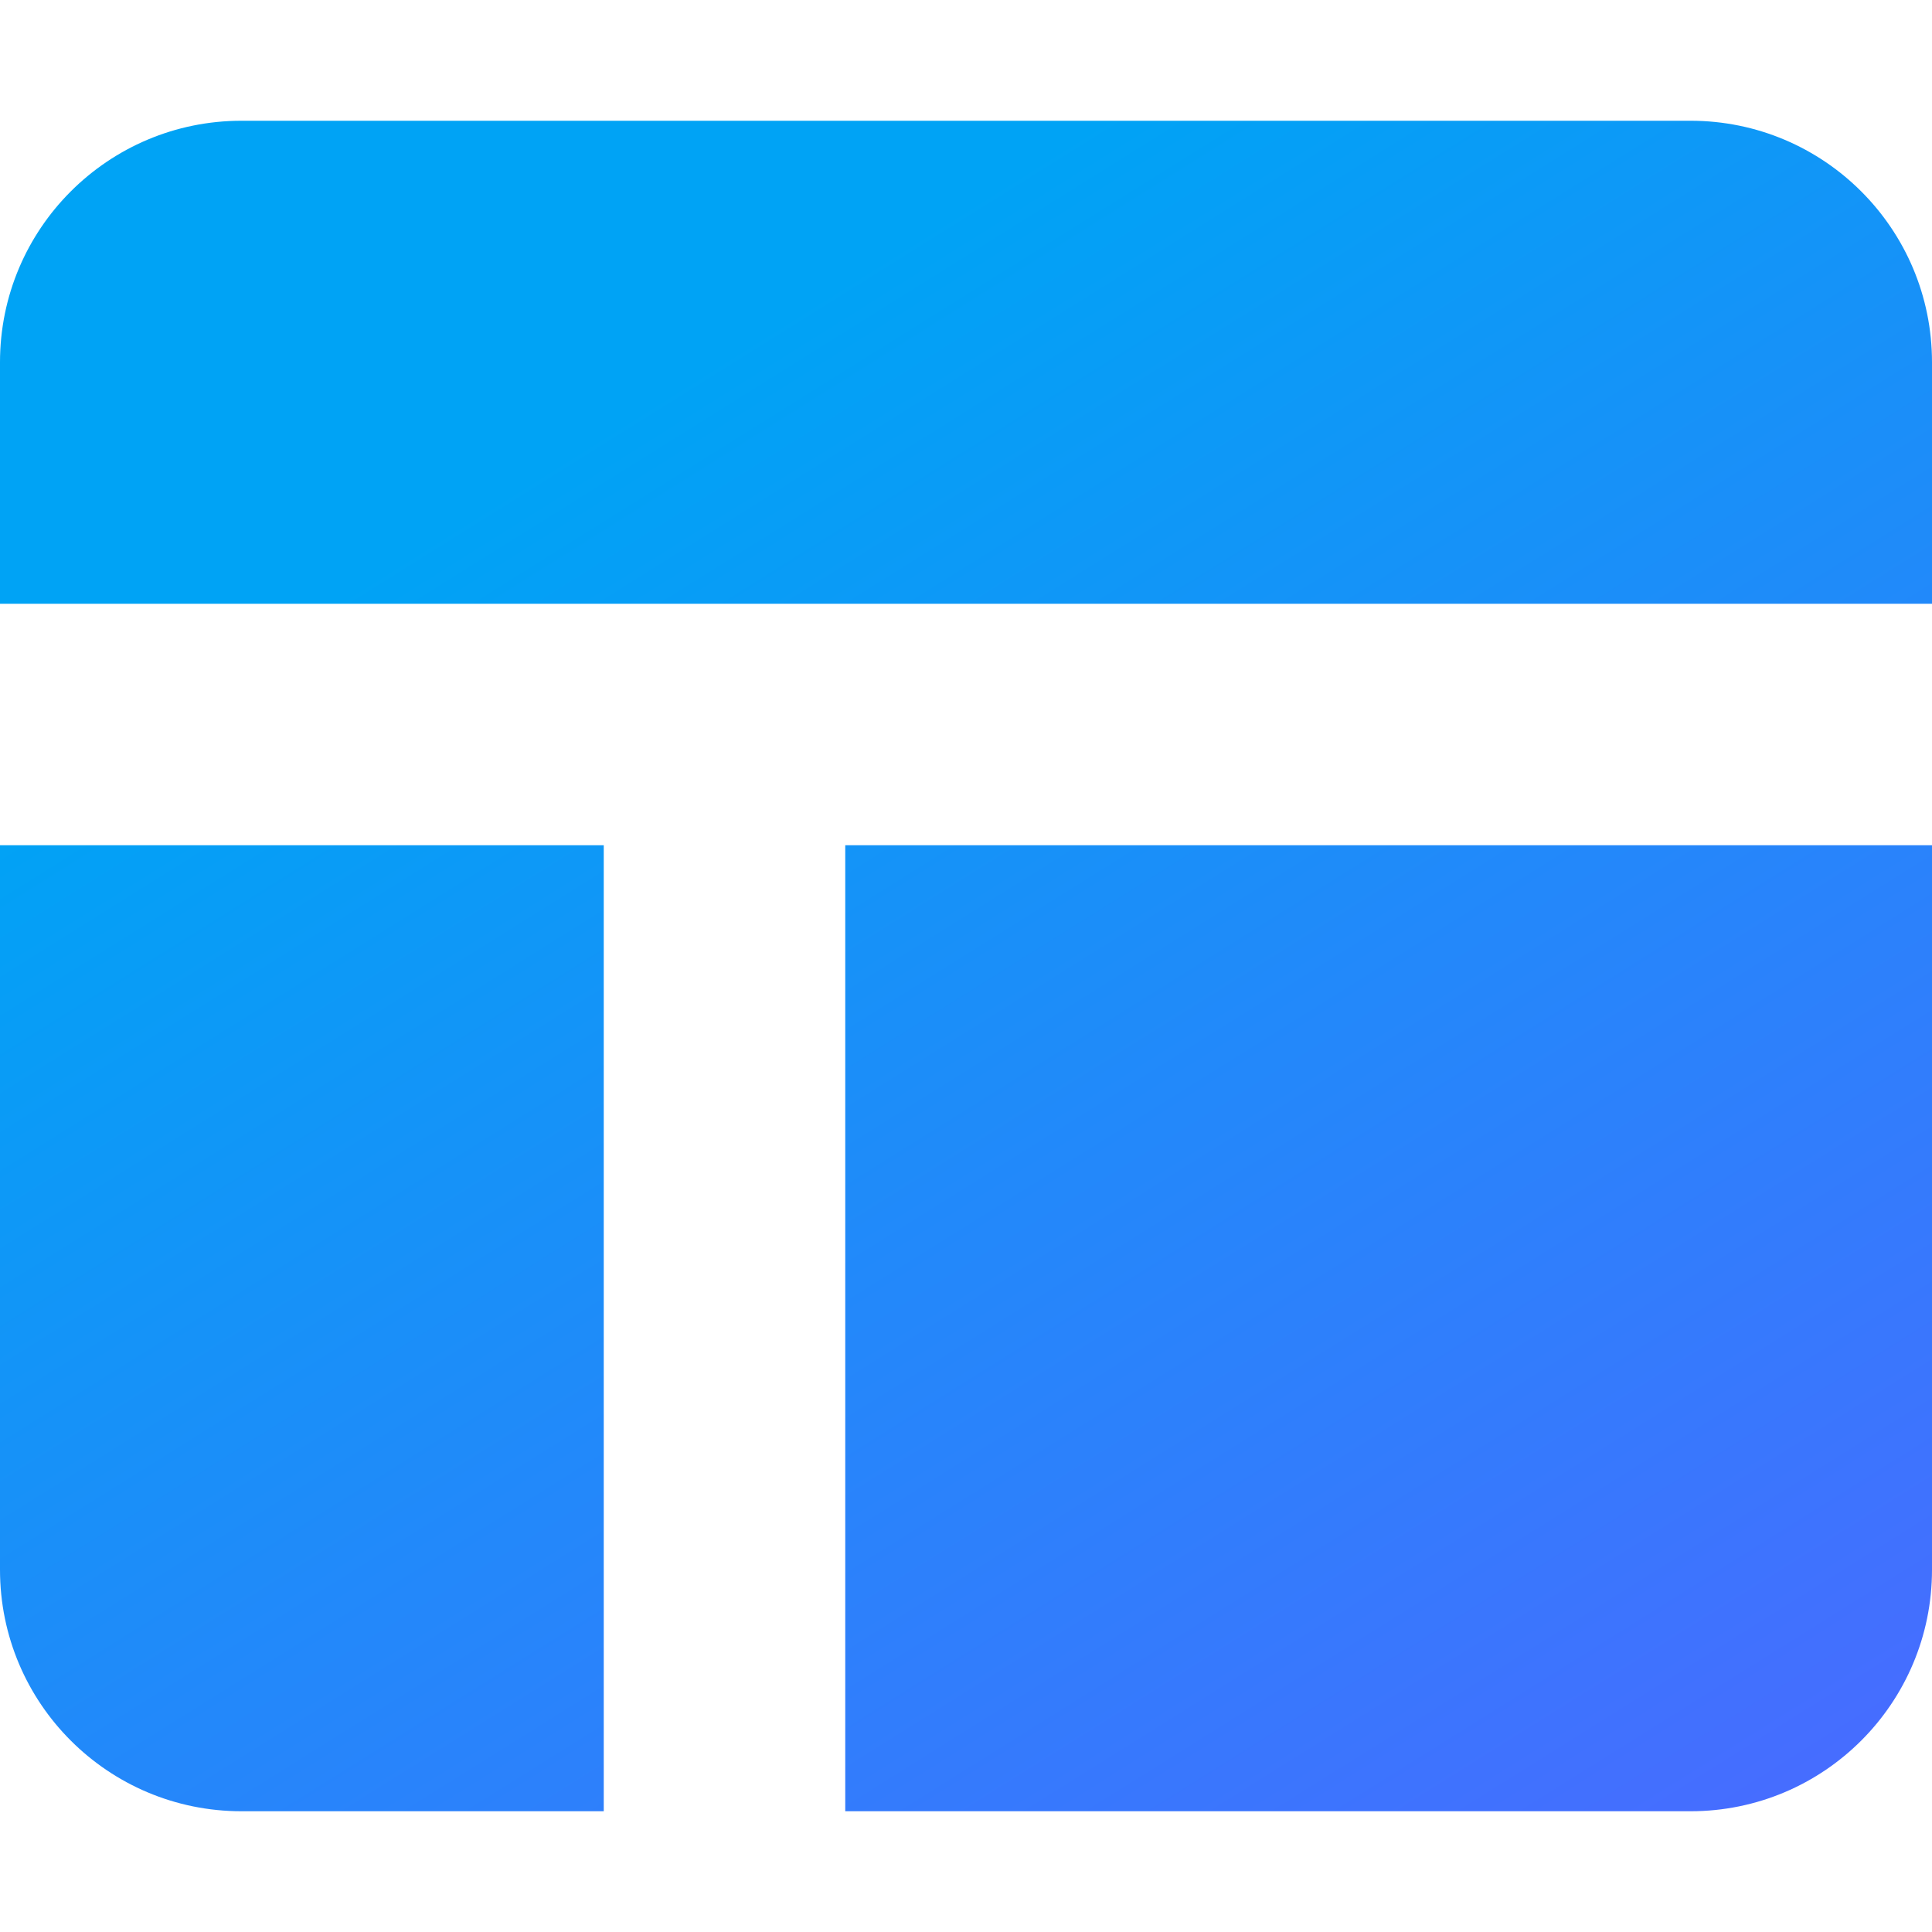 <svg xmlns="http://www.w3.org/2000/svg" width="16" height="16" viewBox="0 0 16 16"><defs><linearGradient id="a" x1="40.009%" x2="100%" y1="11.719%" y2="94.817%"><stop offset="0%" stop-color="#00A3F5"/><stop offset="100%" stop-color="#476CFF"/></linearGradient></defs><path fill="url(#a)" fill-rule="evenodd" d="M2,1 L14,1 C15.105,1 16,1.895 16,3 L16,5 L16,5 L0,5 L0,3 C-1.3527075e-16,1.895 0.895,1 2,1 Z M7,7 L16,7 L16,13 C16,14.105 15.105,15 14,15 L7,15 L7,15 L7,7 Z M0,7 L5,7 L5,15 L2,15 C0.895,15 1.3527075e-16,14.105 0,13 L0,7 L0,7 Z"/></svg>